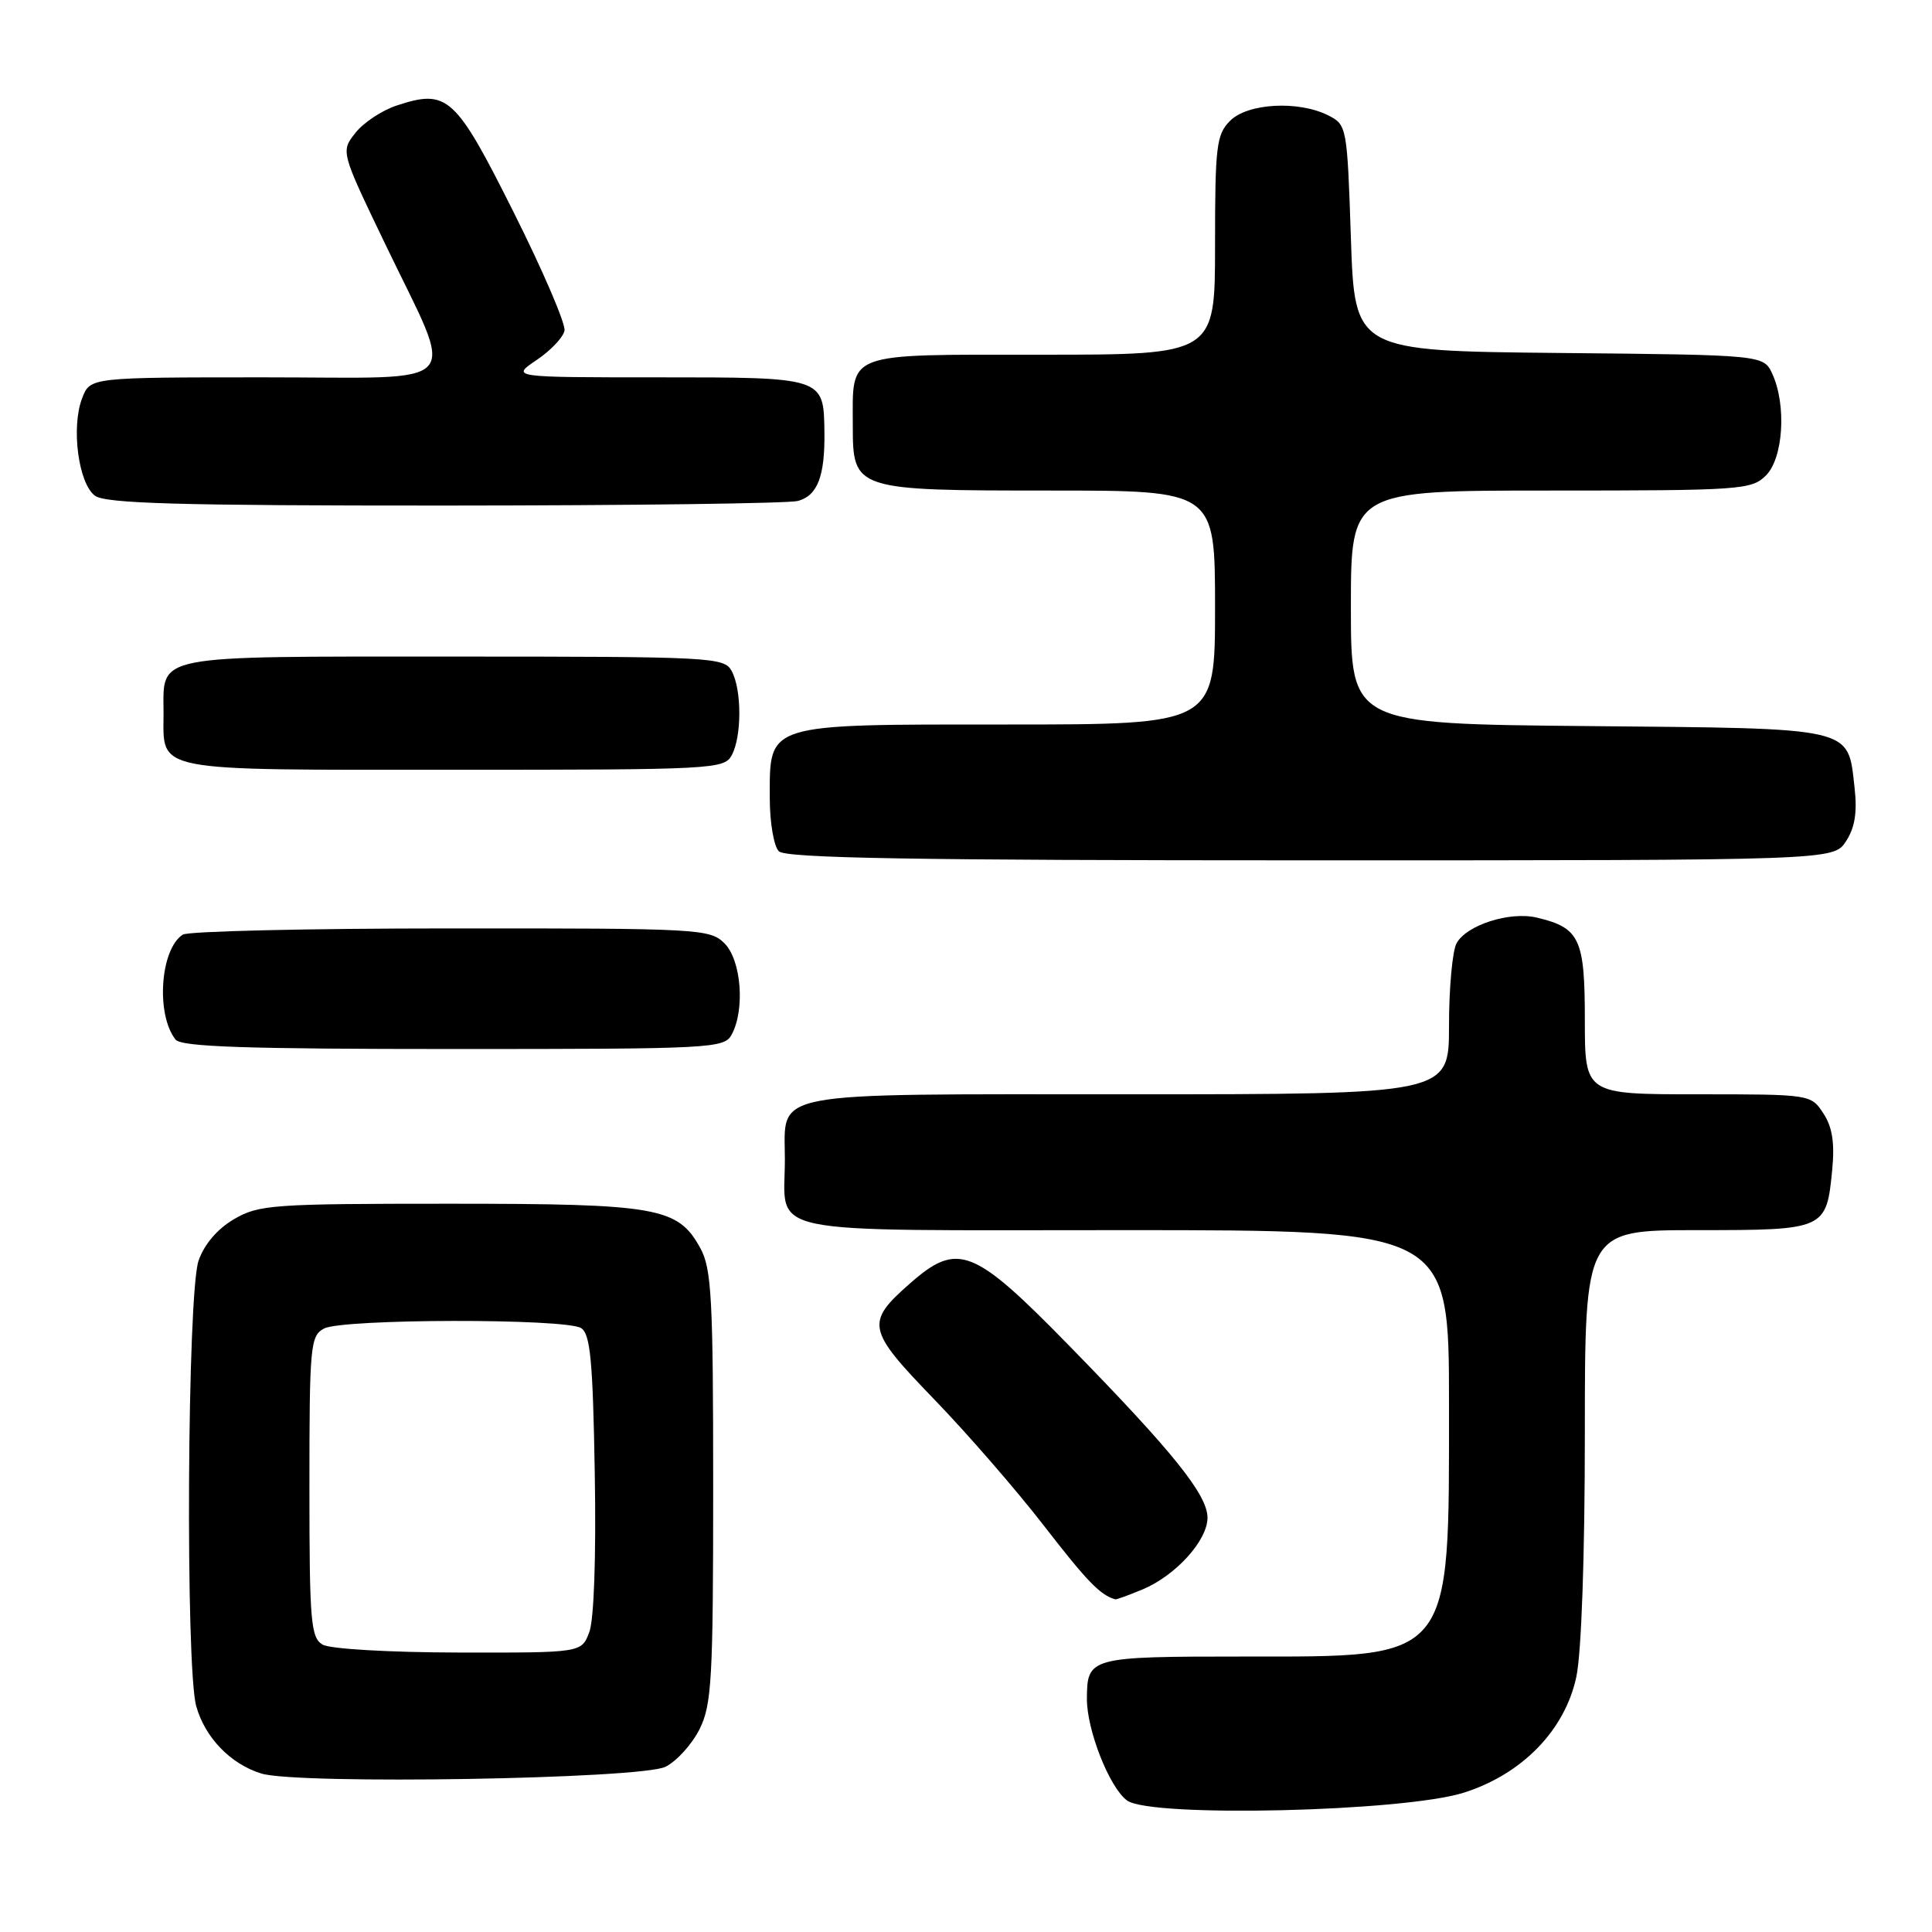 <?xml version="1.0" encoding="UTF-8" standalone="no"?>
<!DOCTYPE svg PUBLIC "-//W3C//DTD SVG 1.1//EN" "http://www.w3.org/Graphics/SVG/1.1/DTD/svg11.dtd" >
<svg xmlns="http://www.w3.org/2000/svg" xmlns:xlink="http://www.w3.org/1999/xlink" version="1.1" viewBox="0 0 256 256">
 <g >
 <path fill="currentColor"
d=" M 193.99 237.53 C 201.72 235.07 207.37 229.24 208.87 222.20 C 209.55 219.01 210.00 206.20 210.00 189.95 C 210.00 163.00 210.00 163.00 224.88 163.00 C 241.88 163.00 242.01 162.94 242.78 154.98 C 243.12 151.43 242.79 149.32 241.60 147.52 C 239.96 145.01 239.87 145.00 224.98 145.00 C 210.00 145.00 210.00 145.00 210.00 135.15 C 210.00 124.38 209.33 122.94 203.65 121.59 C 200.05 120.73 194.29 122.58 192.99 125.01 C 192.45 126.03 192.00 130.95 192.00 135.93 C 192.00 145.00 192.00 145.00 149.57 145.00 C 101.06 145.00 104.00 144.44 104.00 153.64 C 104.00 163.84 99.97 163.00 149.04 163.00 C 192.00 163.00 192.00 163.00 192.00 186.03 C 192.00 220.33 192.67 219.50 164.75 219.50 C 144.37 219.50 144.05 219.59 144.02 225.07 C 143.99 229.22 147.02 236.90 149.35 238.58 C 152.49 240.86 186.05 240.07 193.99 237.53 Z  M 88.20 234.10 C 89.69 233.34 91.71 231.10 92.70 229.11 C 94.31 225.89 94.50 222.43 94.50 197.00 C 94.50 172.04 94.29 168.11 92.80 165.39 C 89.83 159.97 87.19 159.50 59.50 159.50 C 36.10 159.50 34.28 159.63 31.00 161.55 C 28.80 162.84 27.06 164.88 26.31 167.05 C 24.81 171.37 24.56 220.87 26.00 226.07 C 27.16 230.23 30.53 233.73 34.62 235.00 C 39.43 236.49 85.01 235.73 88.20 234.10 Z  M 151.39 210.61 C 155.78 208.78 160.00 204.12 160.00 201.11 C 160.00 198.06 155.43 192.38 141.61 178.25 C 128.96 165.31 126.90 164.51 120.58 170.06 C 114.66 175.26 114.85 176.17 123.71 185.34 C 128.06 189.83 134.64 197.40 138.33 202.17 C 144.05 209.56 145.80 211.37 147.78 211.92 C 147.94 211.96 149.56 211.37 151.39 210.61 Z  M 96.96 137.07 C 98.74 133.75 98.22 127.22 96.00 125.00 C 94.08 123.08 92.68 123.00 59.75 123.02 C 40.91 123.02 24.93 123.39 24.23 123.84 C 21.23 125.74 20.63 134.41 23.26 137.75 C 24.02 138.71 32.61 139.00 60.09 139.00 C 94.50 139.00 95.97 138.92 96.96 137.07 Z  M 244.60 111.48 C 245.78 109.68 246.11 107.65 245.74 104.38 C 244.82 96.26 246.03 96.54 210.47 96.21 C 179.00 95.92 179.00 95.92 179.00 80.46 C 179.00 65.00 179.00 65.00 205.50 65.00 C 230.67 65.00 232.10 64.90 234.00 63.00 C 236.29 60.71 236.74 53.71 234.85 49.56 C 233.69 47.03 233.69 47.03 206.60 46.77 C 179.50 46.50 179.50 46.50 179.00 31.53 C 178.51 16.78 178.46 16.54 176.00 15.29 C 172.06 13.30 165.33 13.67 163.00 16.00 C 161.18 17.82 161.00 19.33 161.00 32.50 C 161.00 47.00 161.00 47.00 138.04 47.00 C 111.72 47.00 113.00 46.52 113.00 56.38 C 113.00 64.94 113.18 65.00 139.22 65.00 C 161.00 65.00 161.00 65.00 161.00 80.50 C 161.00 96.00 161.00 96.00 133.50 96.00 C 101.18 96.00 102.00 95.74 102.00 105.80 C 102.00 108.99 102.54 112.14 103.20 112.80 C 104.11 113.71 121.13 114.00 173.68 114.00 C 242.95 114.00 242.95 114.00 244.60 111.48 Z  M 96.96 100.07 C 98.30 97.58 98.30 91.42 96.96 88.93 C 95.97 87.08 94.50 87.00 60.09 87.00 C 19.80 87.00 21.67 86.64 21.67 94.50 C 21.67 102.36 19.80 102.00 60.09 102.00 C 94.50 102.00 95.97 101.92 96.96 100.07 Z  M 105.72 66.38 C 108.33 65.68 109.32 63.09 109.24 57.21 C 109.14 49.98 109.21 50.00 87.23 50.00 C 67.70 50.00 67.70 50.00 71.10 47.71 C 72.96 46.46 74.63 44.70 74.80 43.81 C 74.97 42.92 71.94 35.86 68.06 28.12 C 60.34 12.71 59.30 11.76 52.57 13.98 C 50.62 14.62 48.16 16.25 47.09 17.61 C 45.15 20.08 45.15 20.08 51.02 32.29 C 60.44 51.89 62.14 50.00 35.08 50.00 C 11.95 50.00 11.95 50.00 10.89 52.75 C 9.40 56.59 10.39 64.08 12.59 65.69 C 14.01 66.72 23.75 67.00 58.94 66.99 C 83.45 66.98 104.50 66.71 105.72 66.38 Z  M 42.75 217.92 C 41.18 217.00 41.00 214.90 41.00 196.99 C 41.00 178.32 41.12 177.01 42.93 176.04 C 45.36 174.73 74.95 174.68 77.00 175.98 C 78.22 176.75 78.56 180.28 78.81 195.24 C 79.00 206.24 78.71 214.64 78.08 216.28 C 77.05 219.00 77.05 219.00 60.77 218.97 C 51.59 218.95 43.74 218.50 42.75 217.92 Z "/>
</g>
</svg>